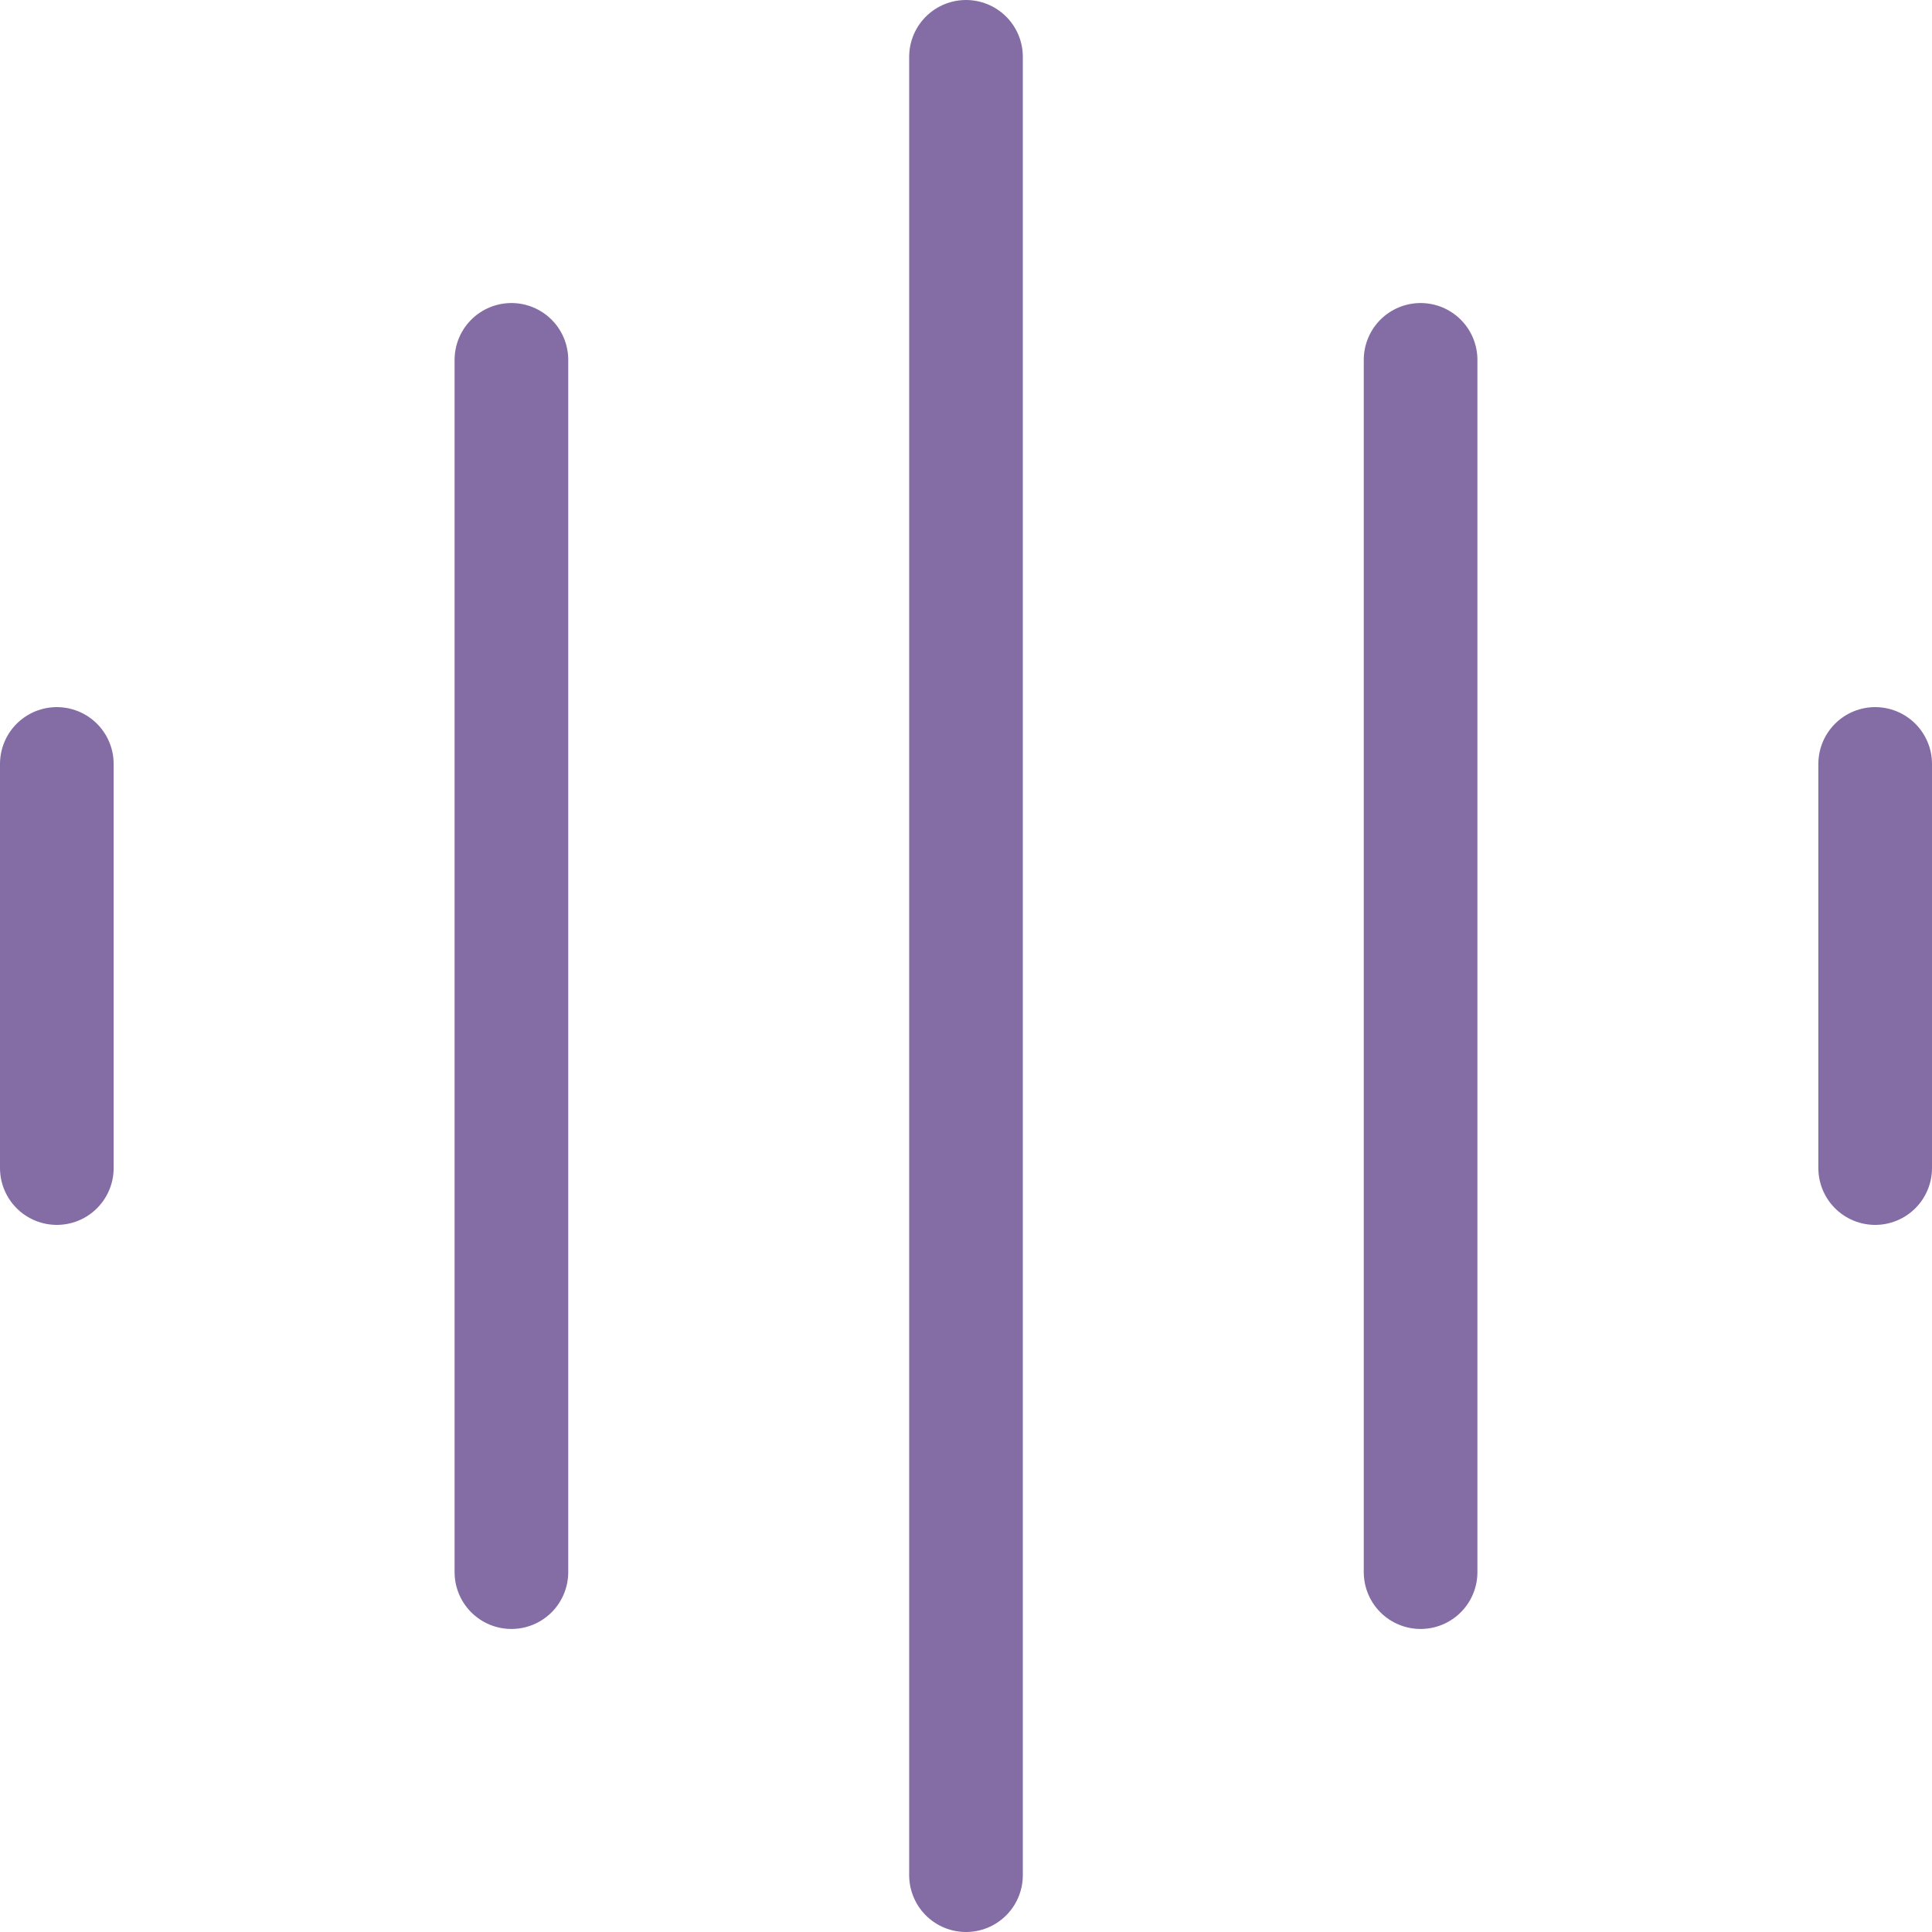 <svg width="34" height="34" viewBox="0 0 34 34" fill="none" xmlns="http://www.w3.org/2000/svg">
<path d="M1 13.444L1 20.556M9 6.333L9 27.667M17 1V33M25 6.333V27.667M33 13.444V20.556" stroke="#846CA5" stroke-width="2" stroke-linecap="round" stroke-linejoin="round"/>
</svg>
